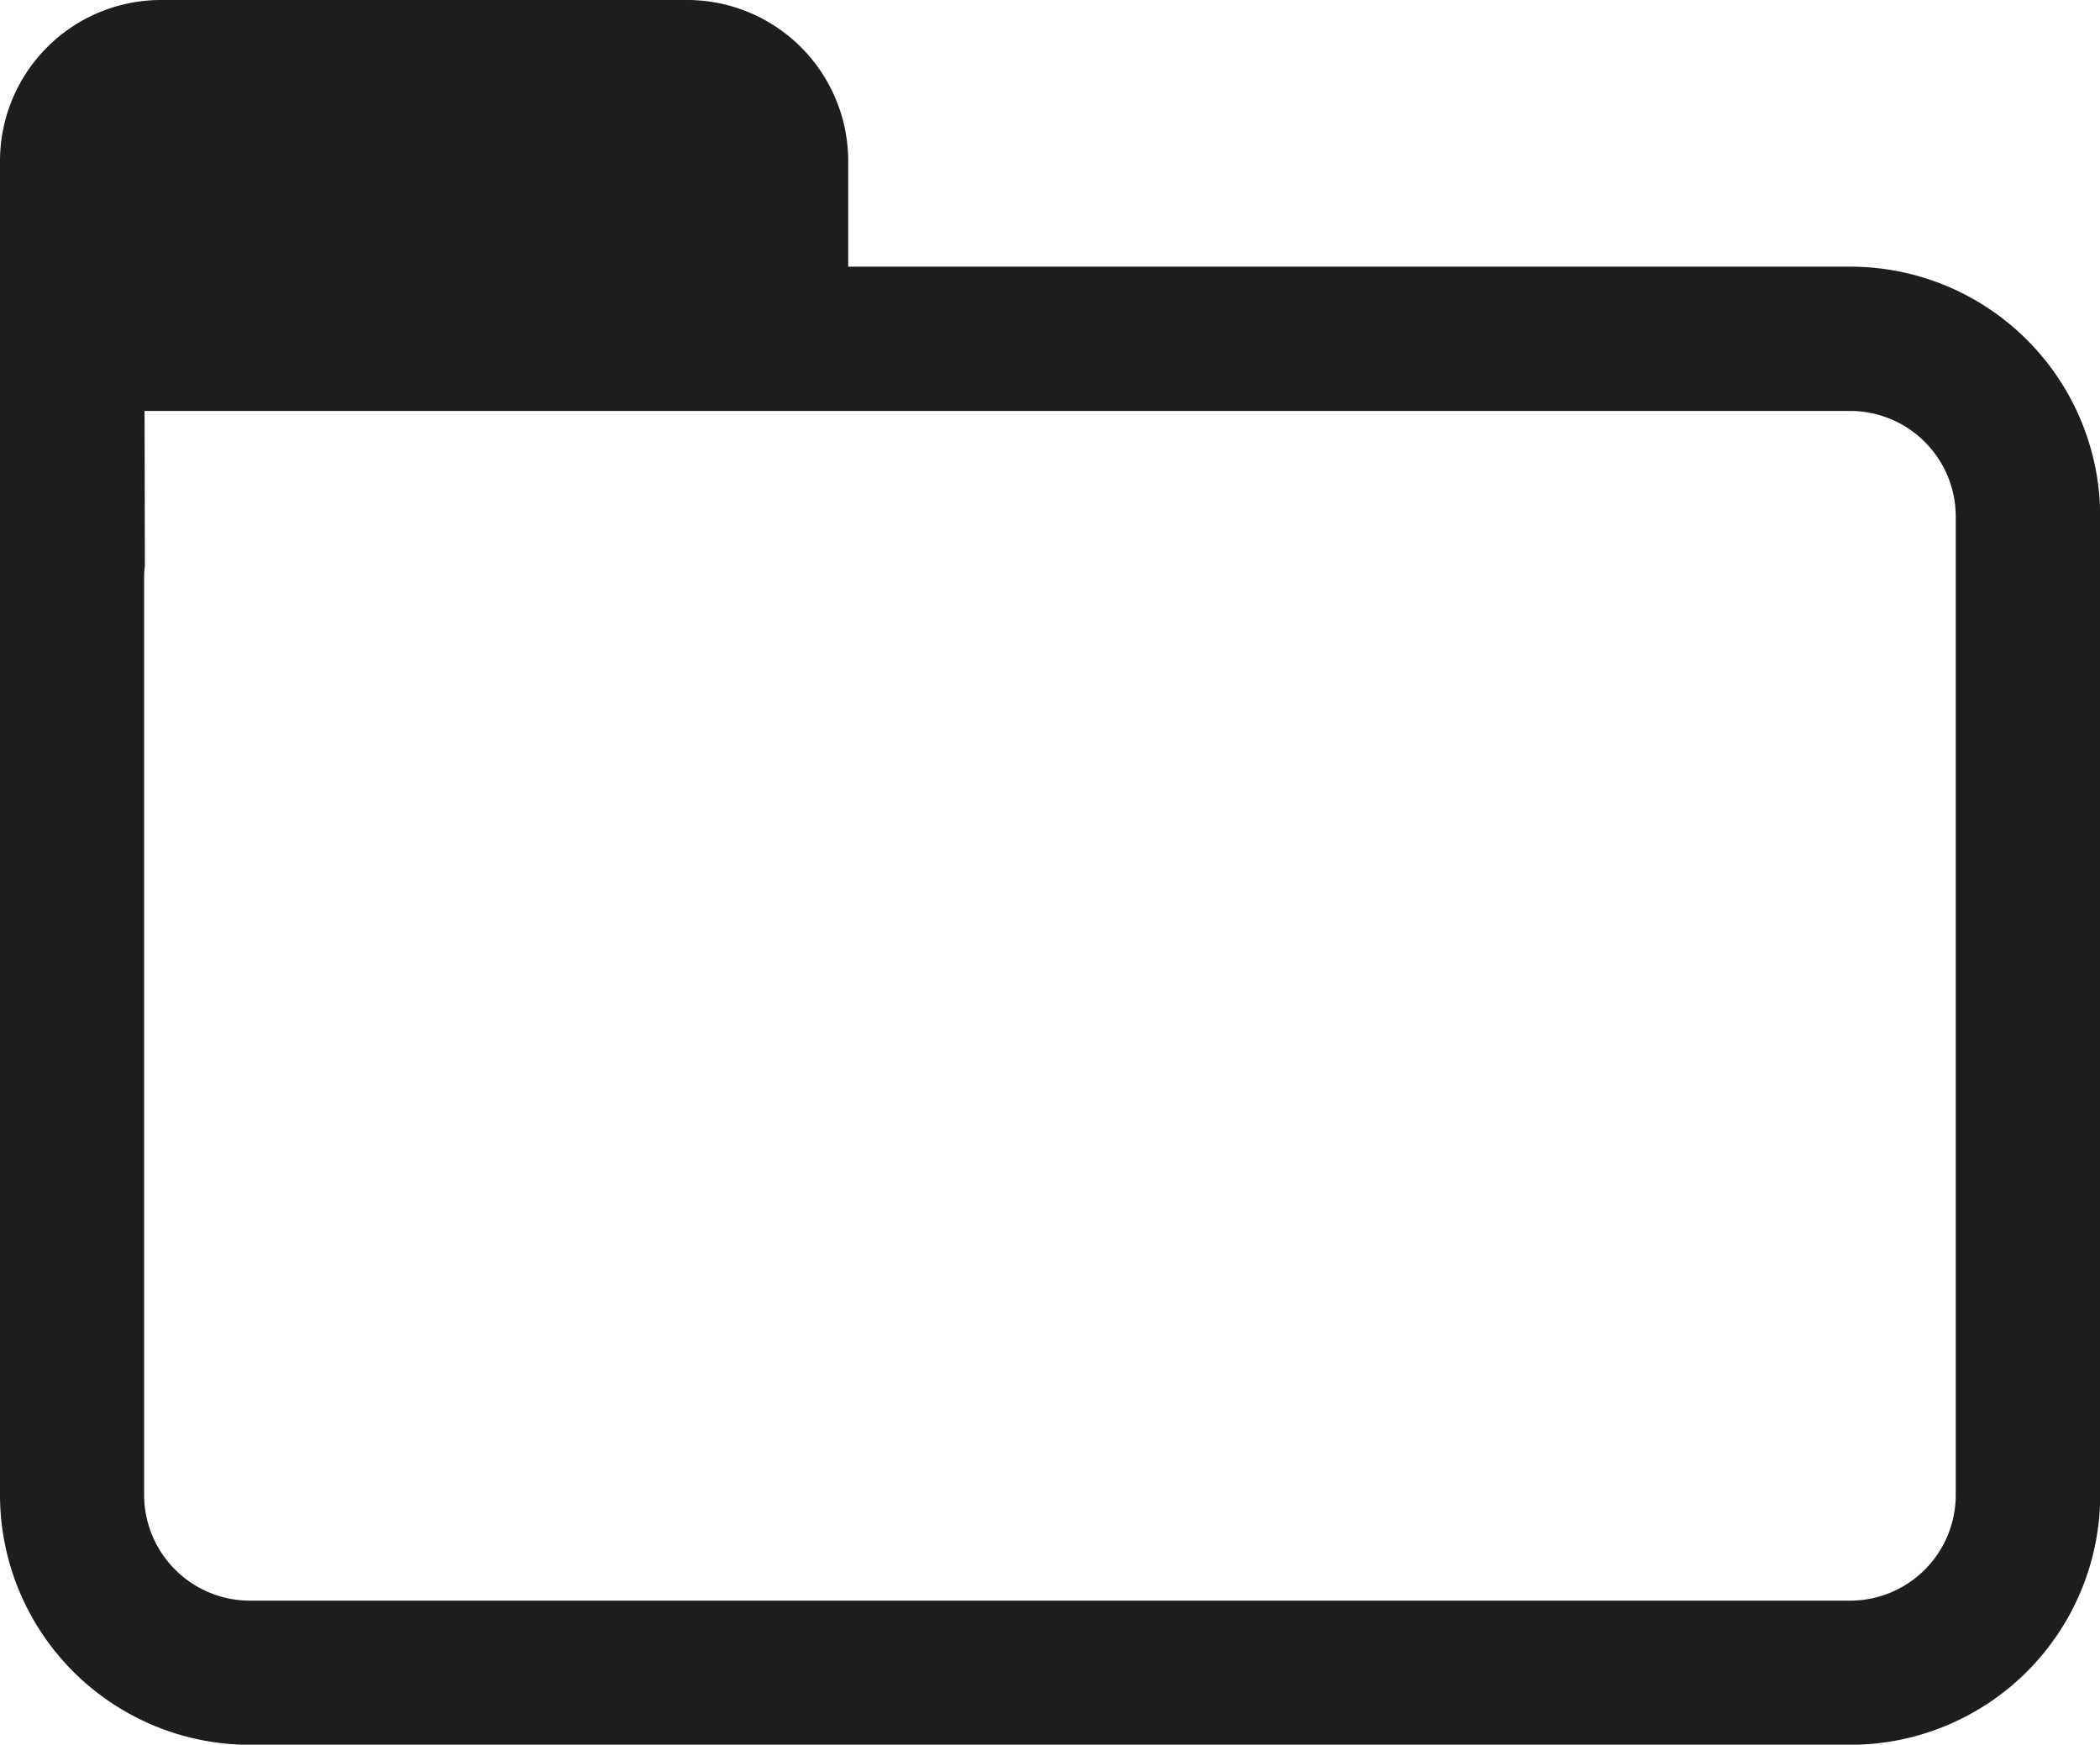 <svg xmlns="http://www.w3.org/2000/svg" width="19.321" height="16.049" viewBox="0 0 19.321 16.049">
  <path id="Path_78359" data-name="Path 78359" d="M602.658,1456.927H593.44v-.973a1.483,1.483,0,0,0-1.481-1.48h-4.843a1.482,1.482,0,0,0-1.48,1.48v12.27a2.3,2.3,0,0,0,2.3,2.3h14.723a2.3,2.3,0,0,0,2.3-2.3v-9A2.3,2.3,0,0,0,602.658,1456.927Zm-15.692,1.327h15.692a.973.973,0,0,1,.972.972v9a.973.973,0,0,1-.972.972H587.935a.974.974,0,0,1-.973-.972V1459.8c0-.037,0-.074.007-.116Z" transform="translate(-585.636 -1454.474)" fill="#1d1d1b"/>
</svg>
